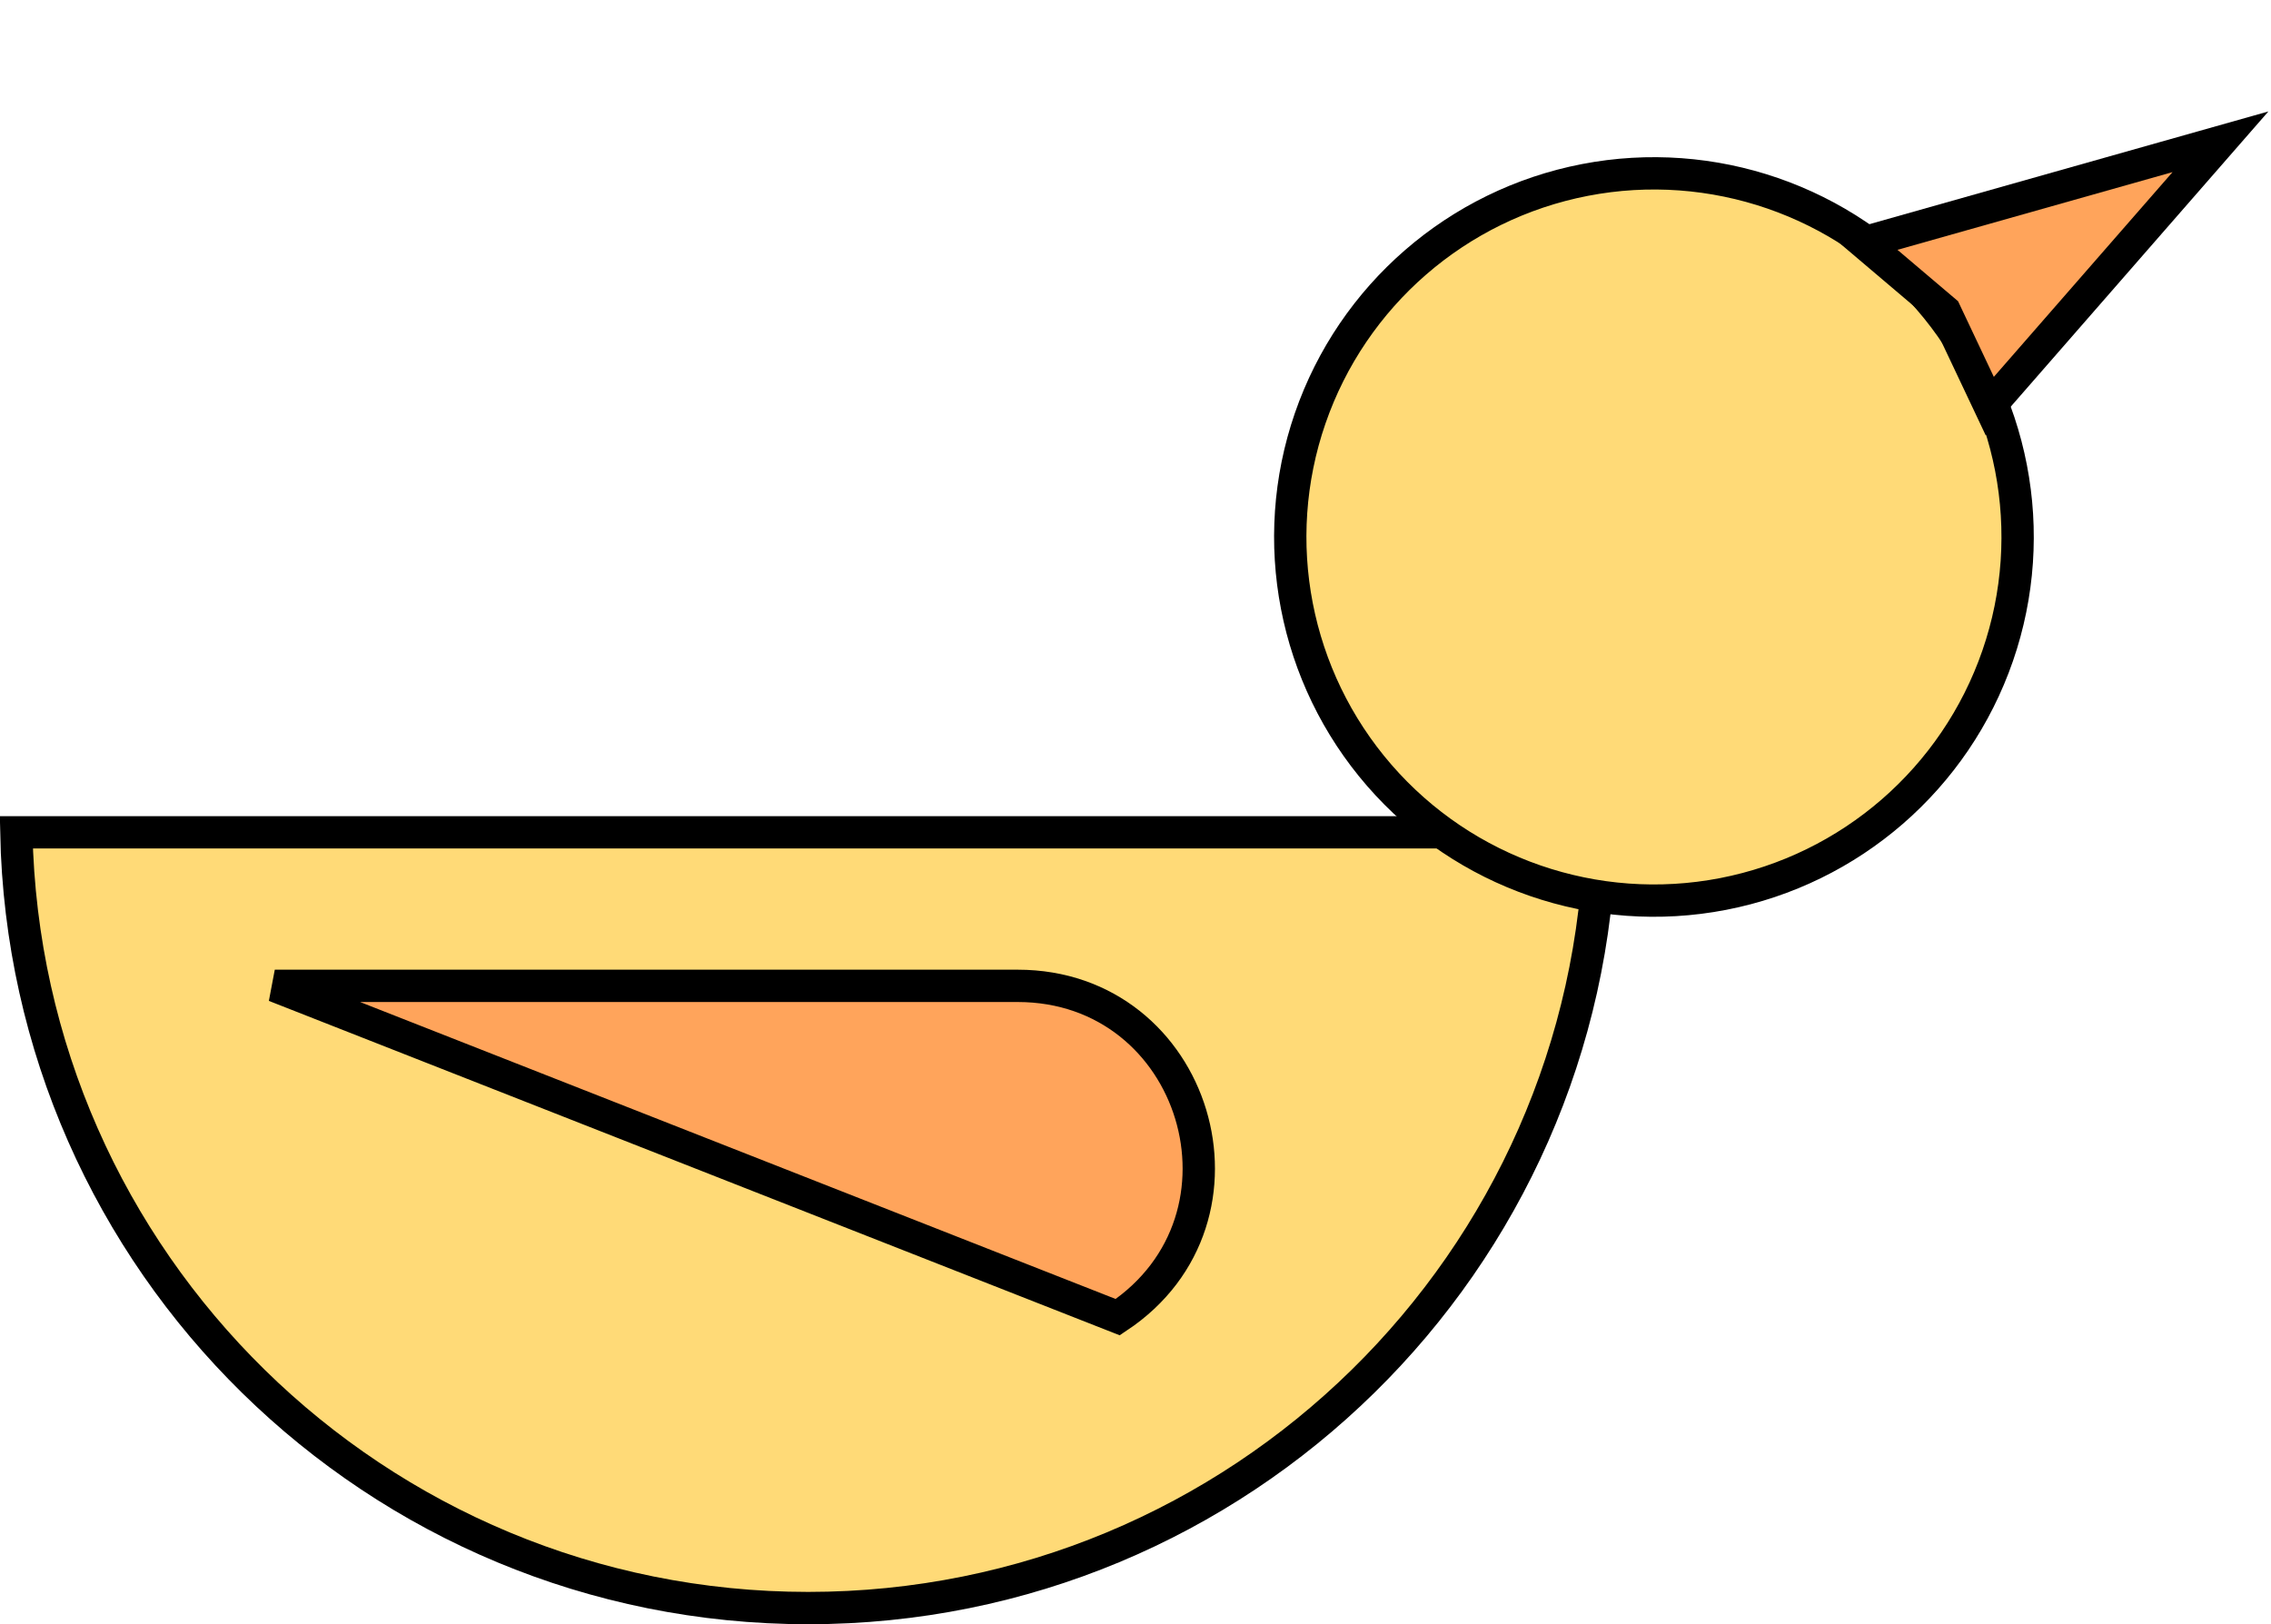 <svg width="281" height="201" viewBox="0 0 281 201" fill="none" xmlns="http://www.w3.org/2000/svg">
<path d="M197.98 103C196.915 156.201 153.456 199 100 199C46.544 199 3.085 156.201 2.02 103H197.98Z" fill="#FFDA77" stroke="black" stroke-width="4"/>
<circle cx="204.649" cy="66.452" r="45" transform="rotate(-40.947 204.649 66.452)" fill="#FFDA77" stroke="black" stroke-width="4"/>
<path d="M34 122L138.301 163C156.749 150.741 148.07 122 125.92 122H34Z" fill="#FFA45B" stroke="black" stroke-width="4"/>
<path d="M274.749 17.544L230.624 30.013L240.654 38.521L246.203 50.256L274.749 17.544Z" fill="#FFA45B" stroke="black" stroke-width="4"/>
</svg>
